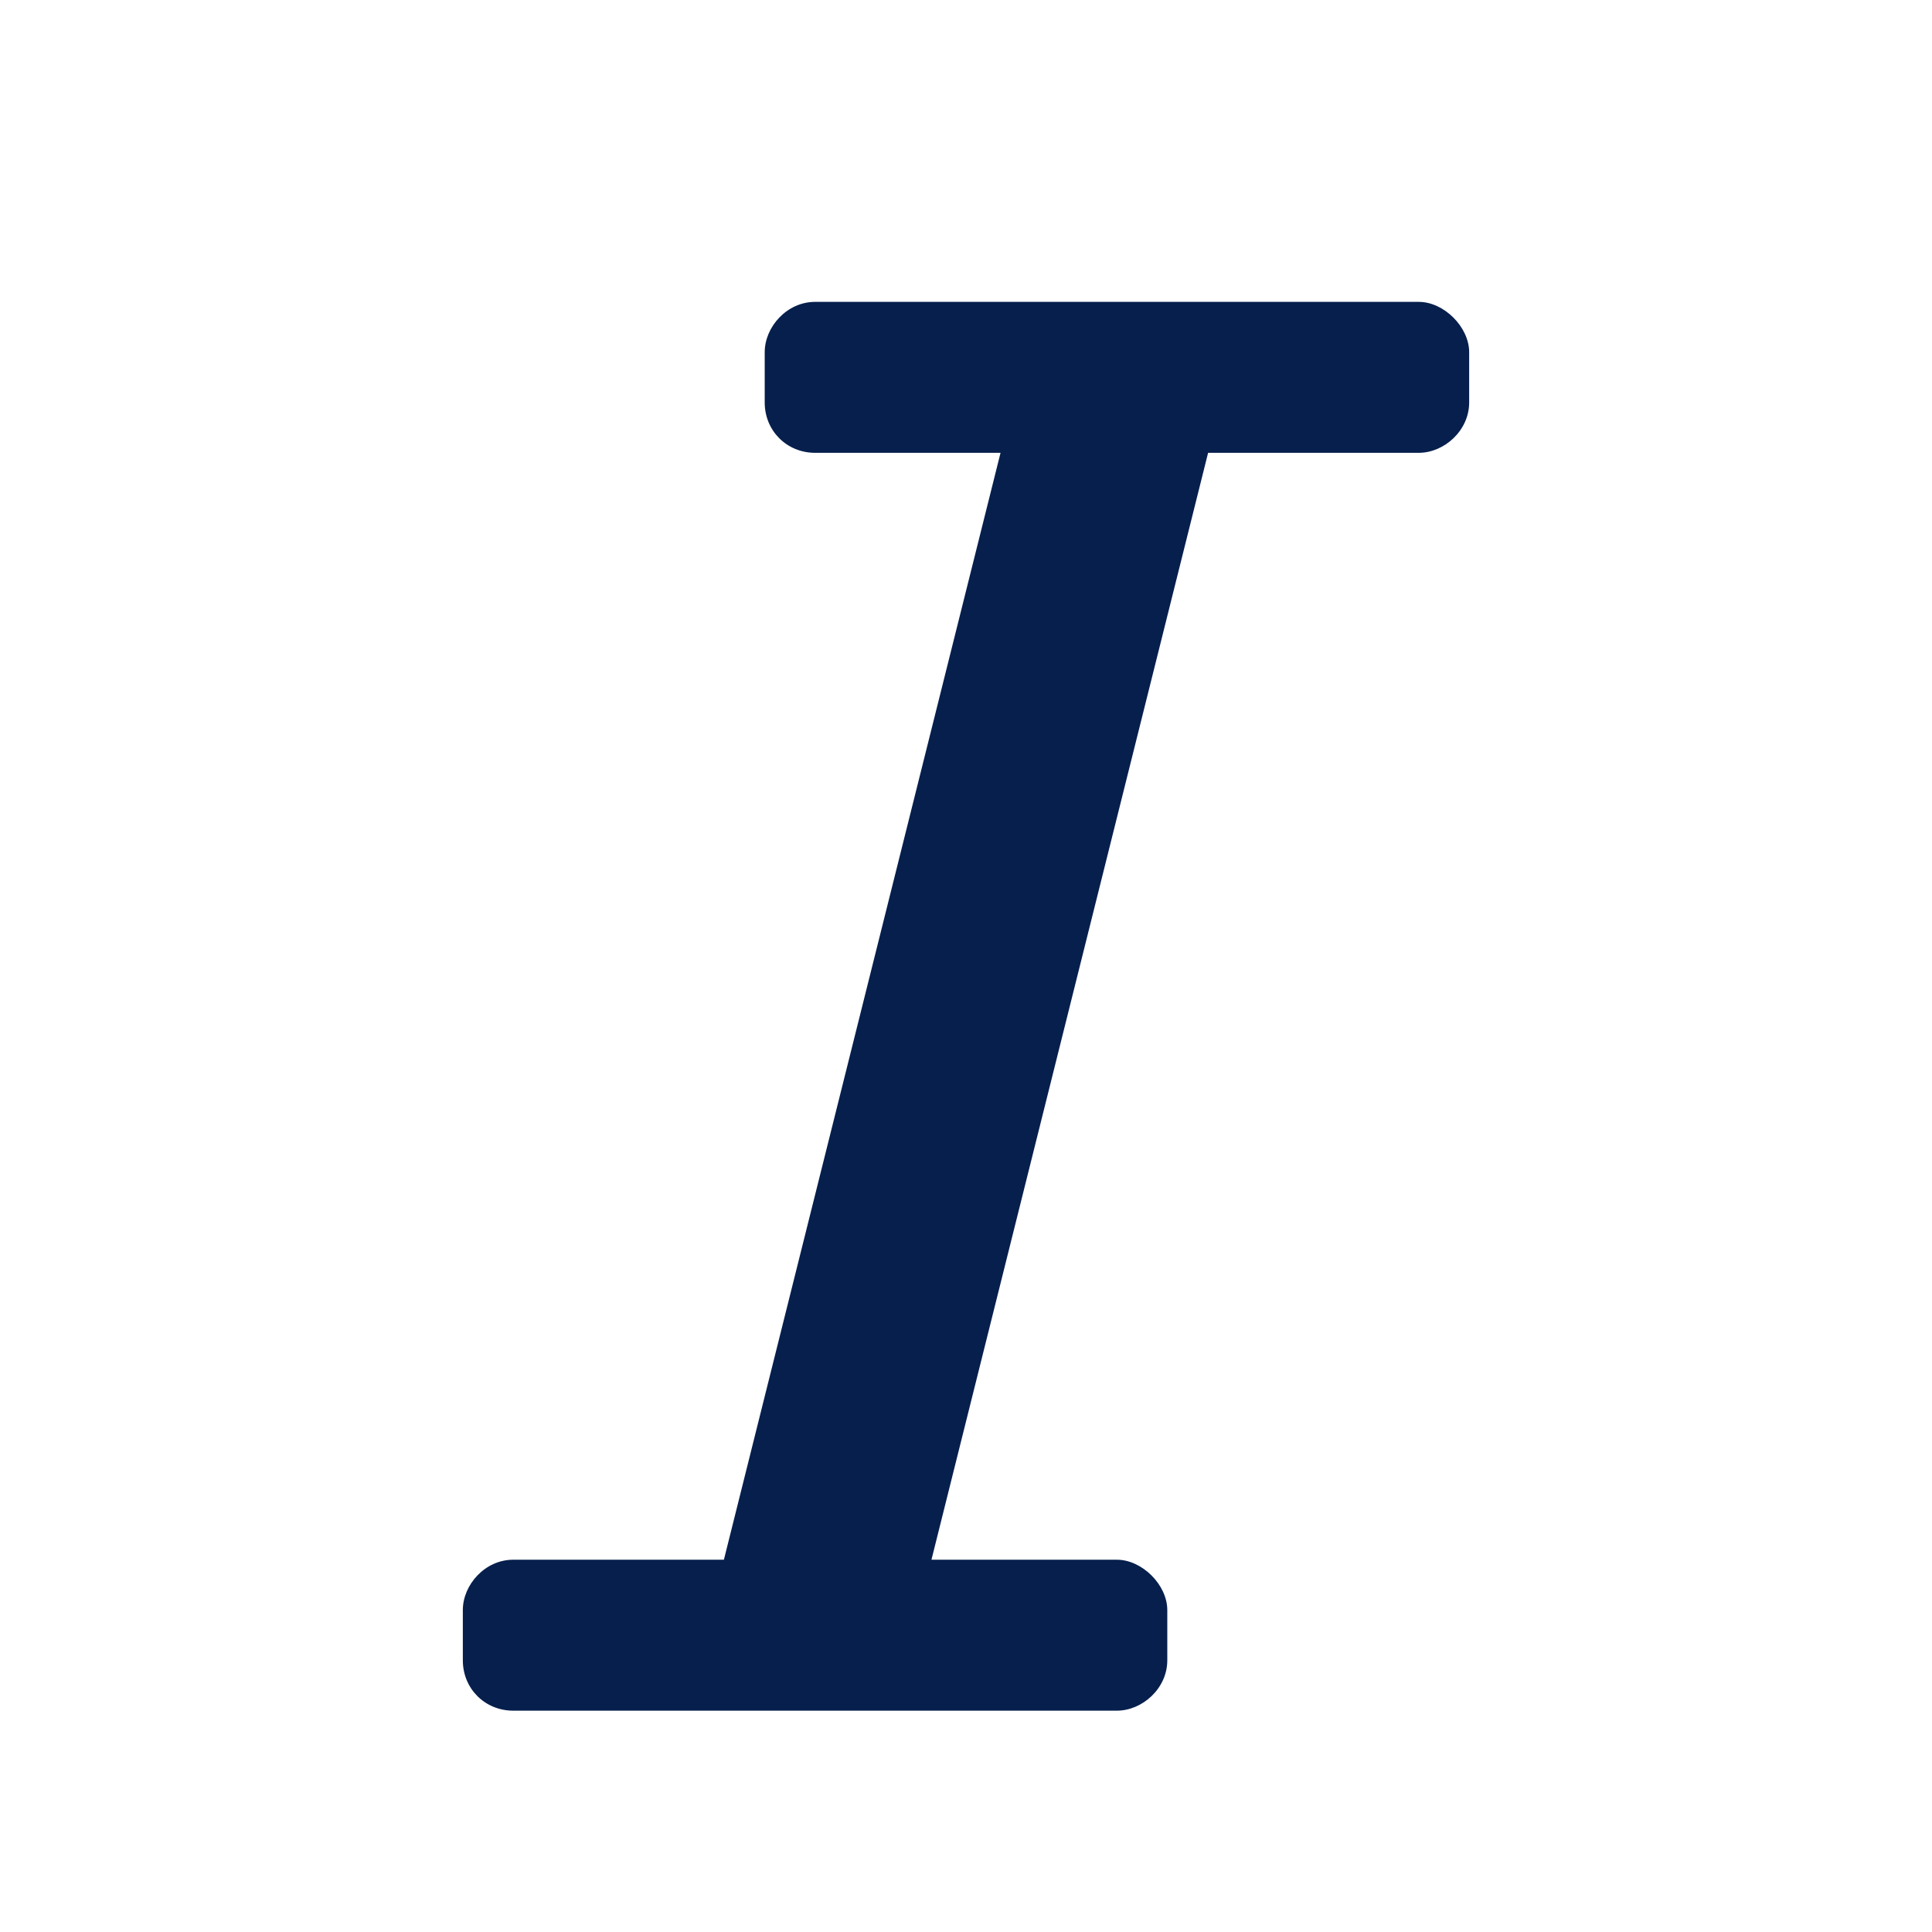 <svg width="16" height="16" viewBox="0 0 16 16" fill="none" xmlns="http://www.w3.org/2000/svg">
<path d="M12.167 2.917C12.167 2.708 11.958 2.5 11.75 2.5H6.75C6.516 2.5 6.333 2.708 6.333 2.917V3.333C6.333 3.568 6.516 3.75 6.75 3.75H8.286L5.995 12.917H4.25C4.016 12.917 3.833 13.125 3.833 13.334V13.75C3.833 13.985 4.016 14.167 4.25 14.167H9.25C9.458 14.167 9.667 13.985 9.667 13.75V13.334C9.667 13.125 9.458 12.917 9.25 12.917H7.714L10.005 3.75H11.75C11.958 3.75 12.167 3.568 12.167 3.333V2.917Z" fill="#061F4C"/>
</svg>
